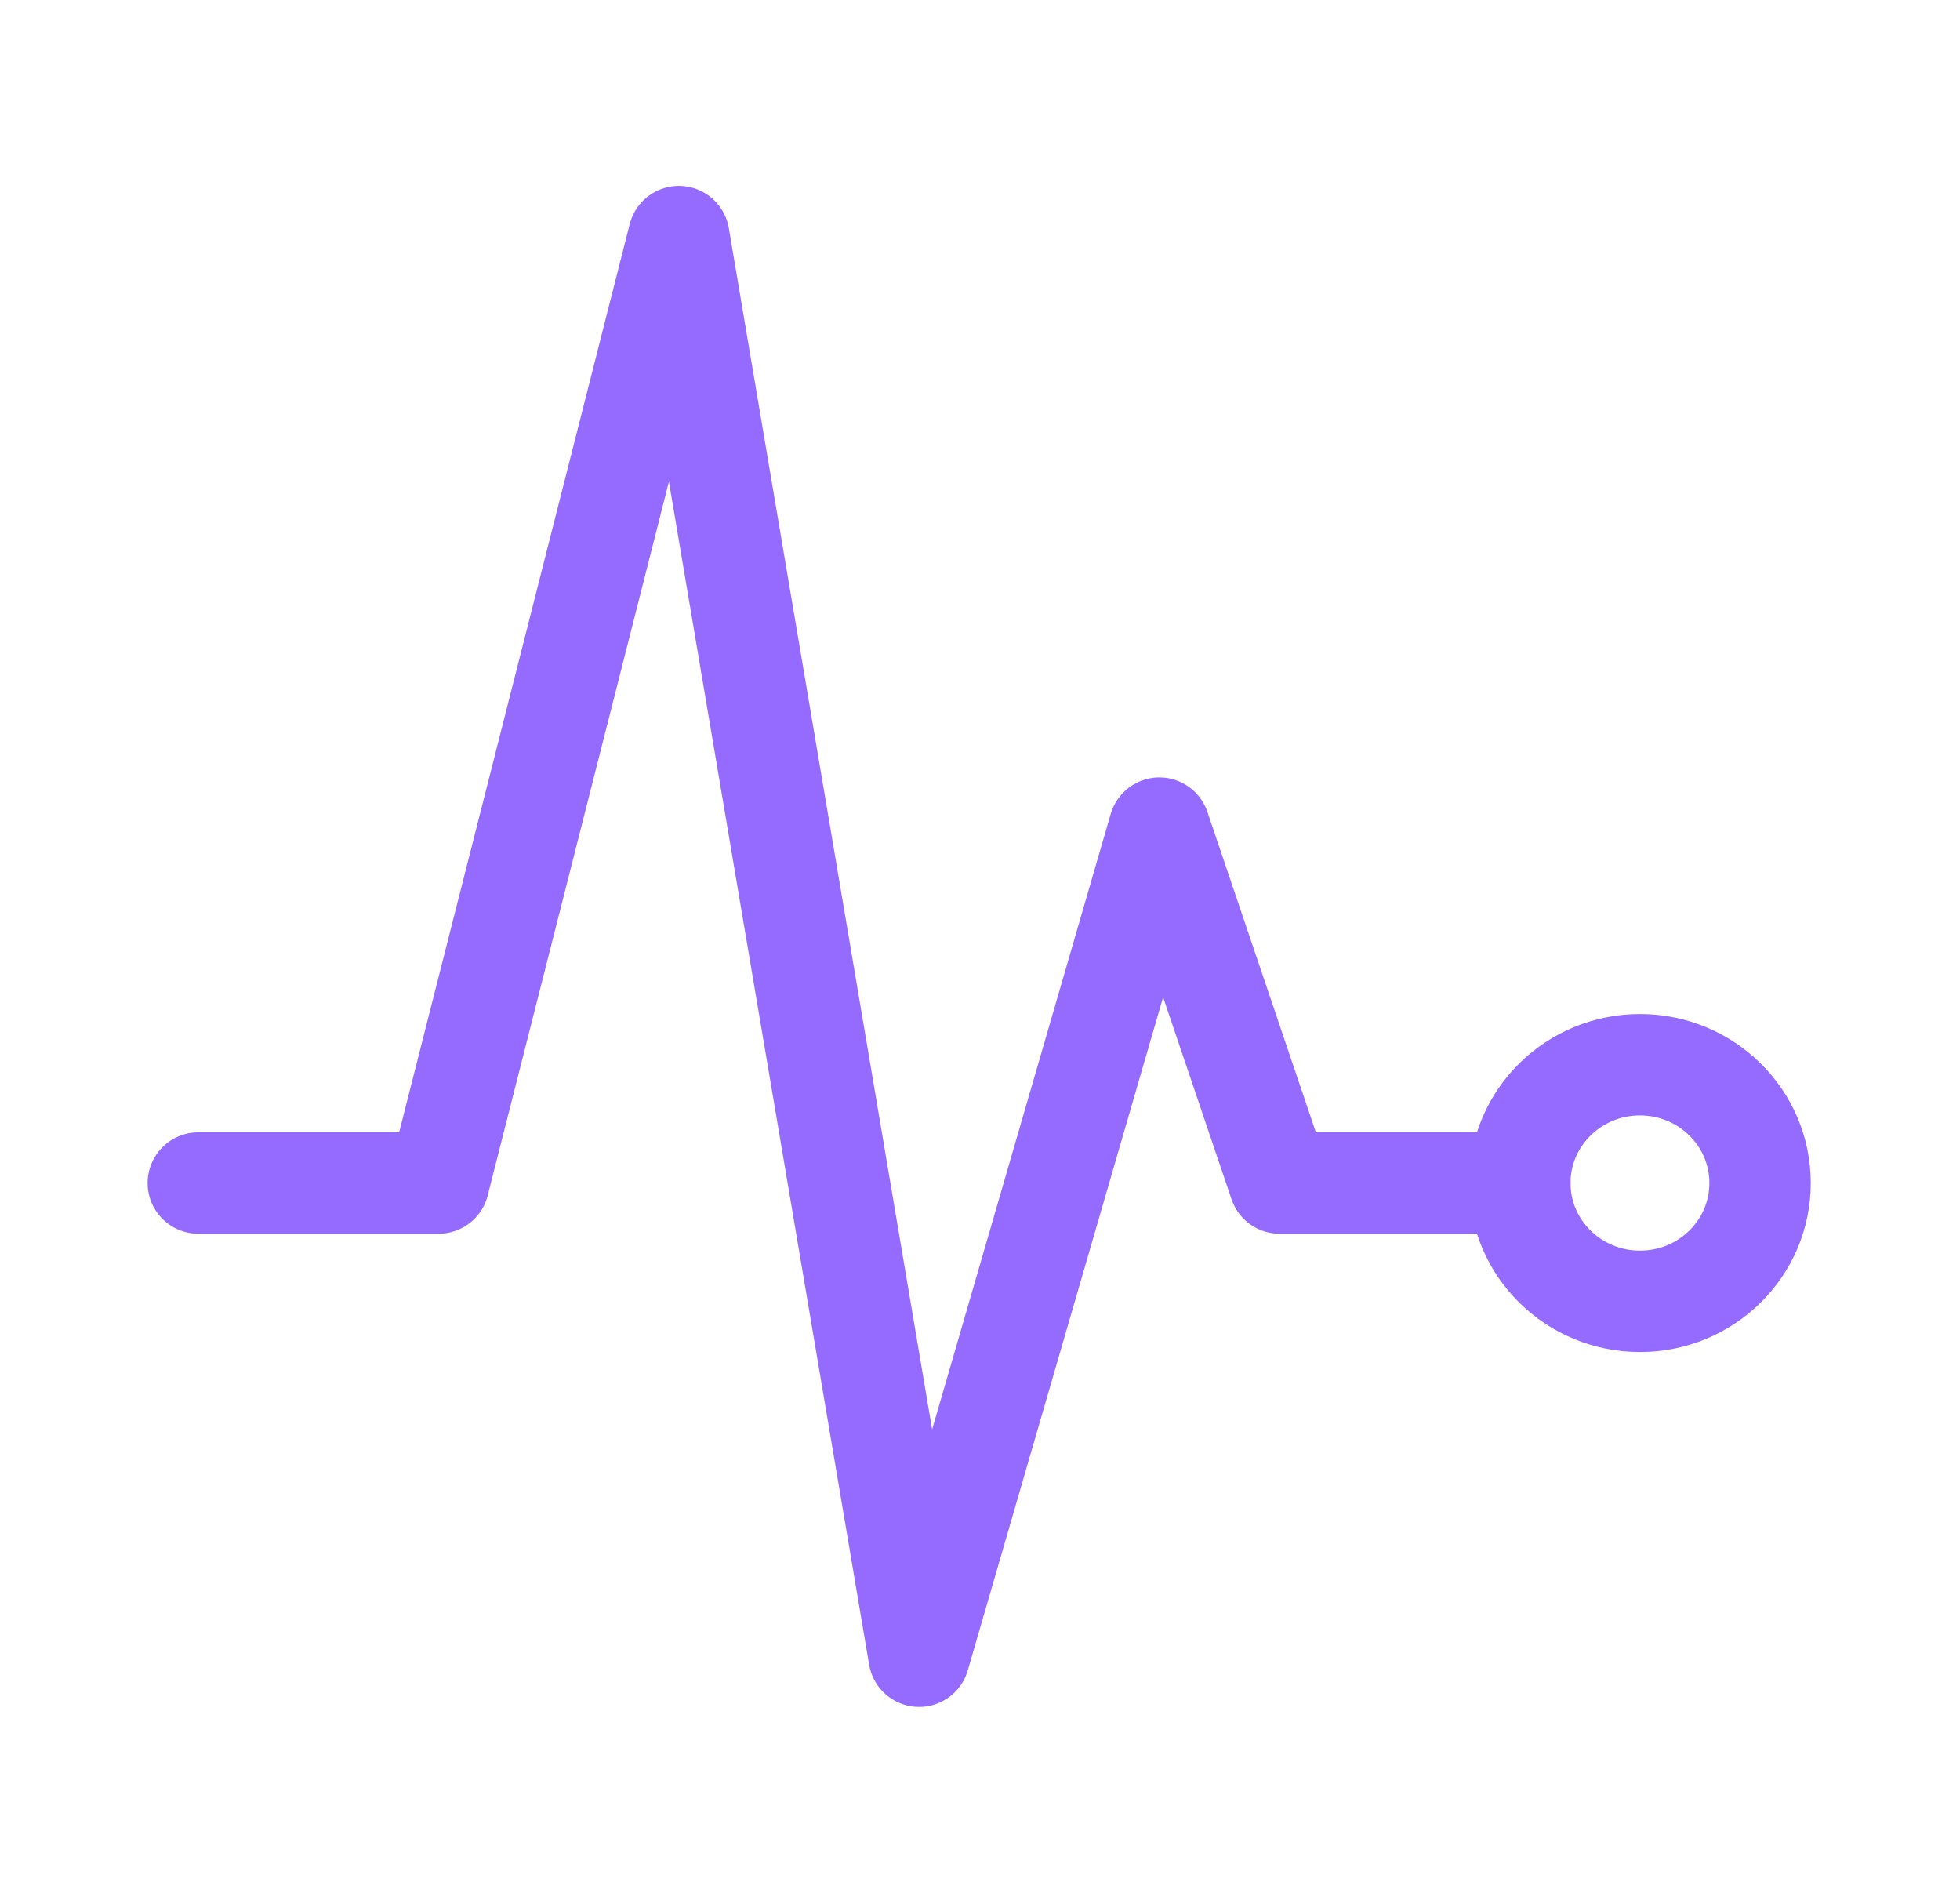 <svg width="29" height="28" viewBox="0 0 29 28" fill="none" xmlns="http://www.w3.org/2000/svg">
<path d="M2.934 17.5H6.489L10.044 3.5L13.599 24.5L17.154 12.25L18.932 17.5H22.487" stroke="#956bff" stroke-width="1.5" stroke-linecap="round" stroke-linejoin="round"/>
<path d="M24.265 19.25C25.247 19.25 26.042 18.466 26.042 17.5C26.042 16.534 25.247 15.75 24.265 15.75C23.283 15.75 22.487 16.534 22.487 17.5C22.487 18.466 23.283 19.25 24.265 19.25Z" stroke="#956bff" stroke-width="1.5" stroke-linecap="round" stroke-linejoin="round"/>
</svg>
